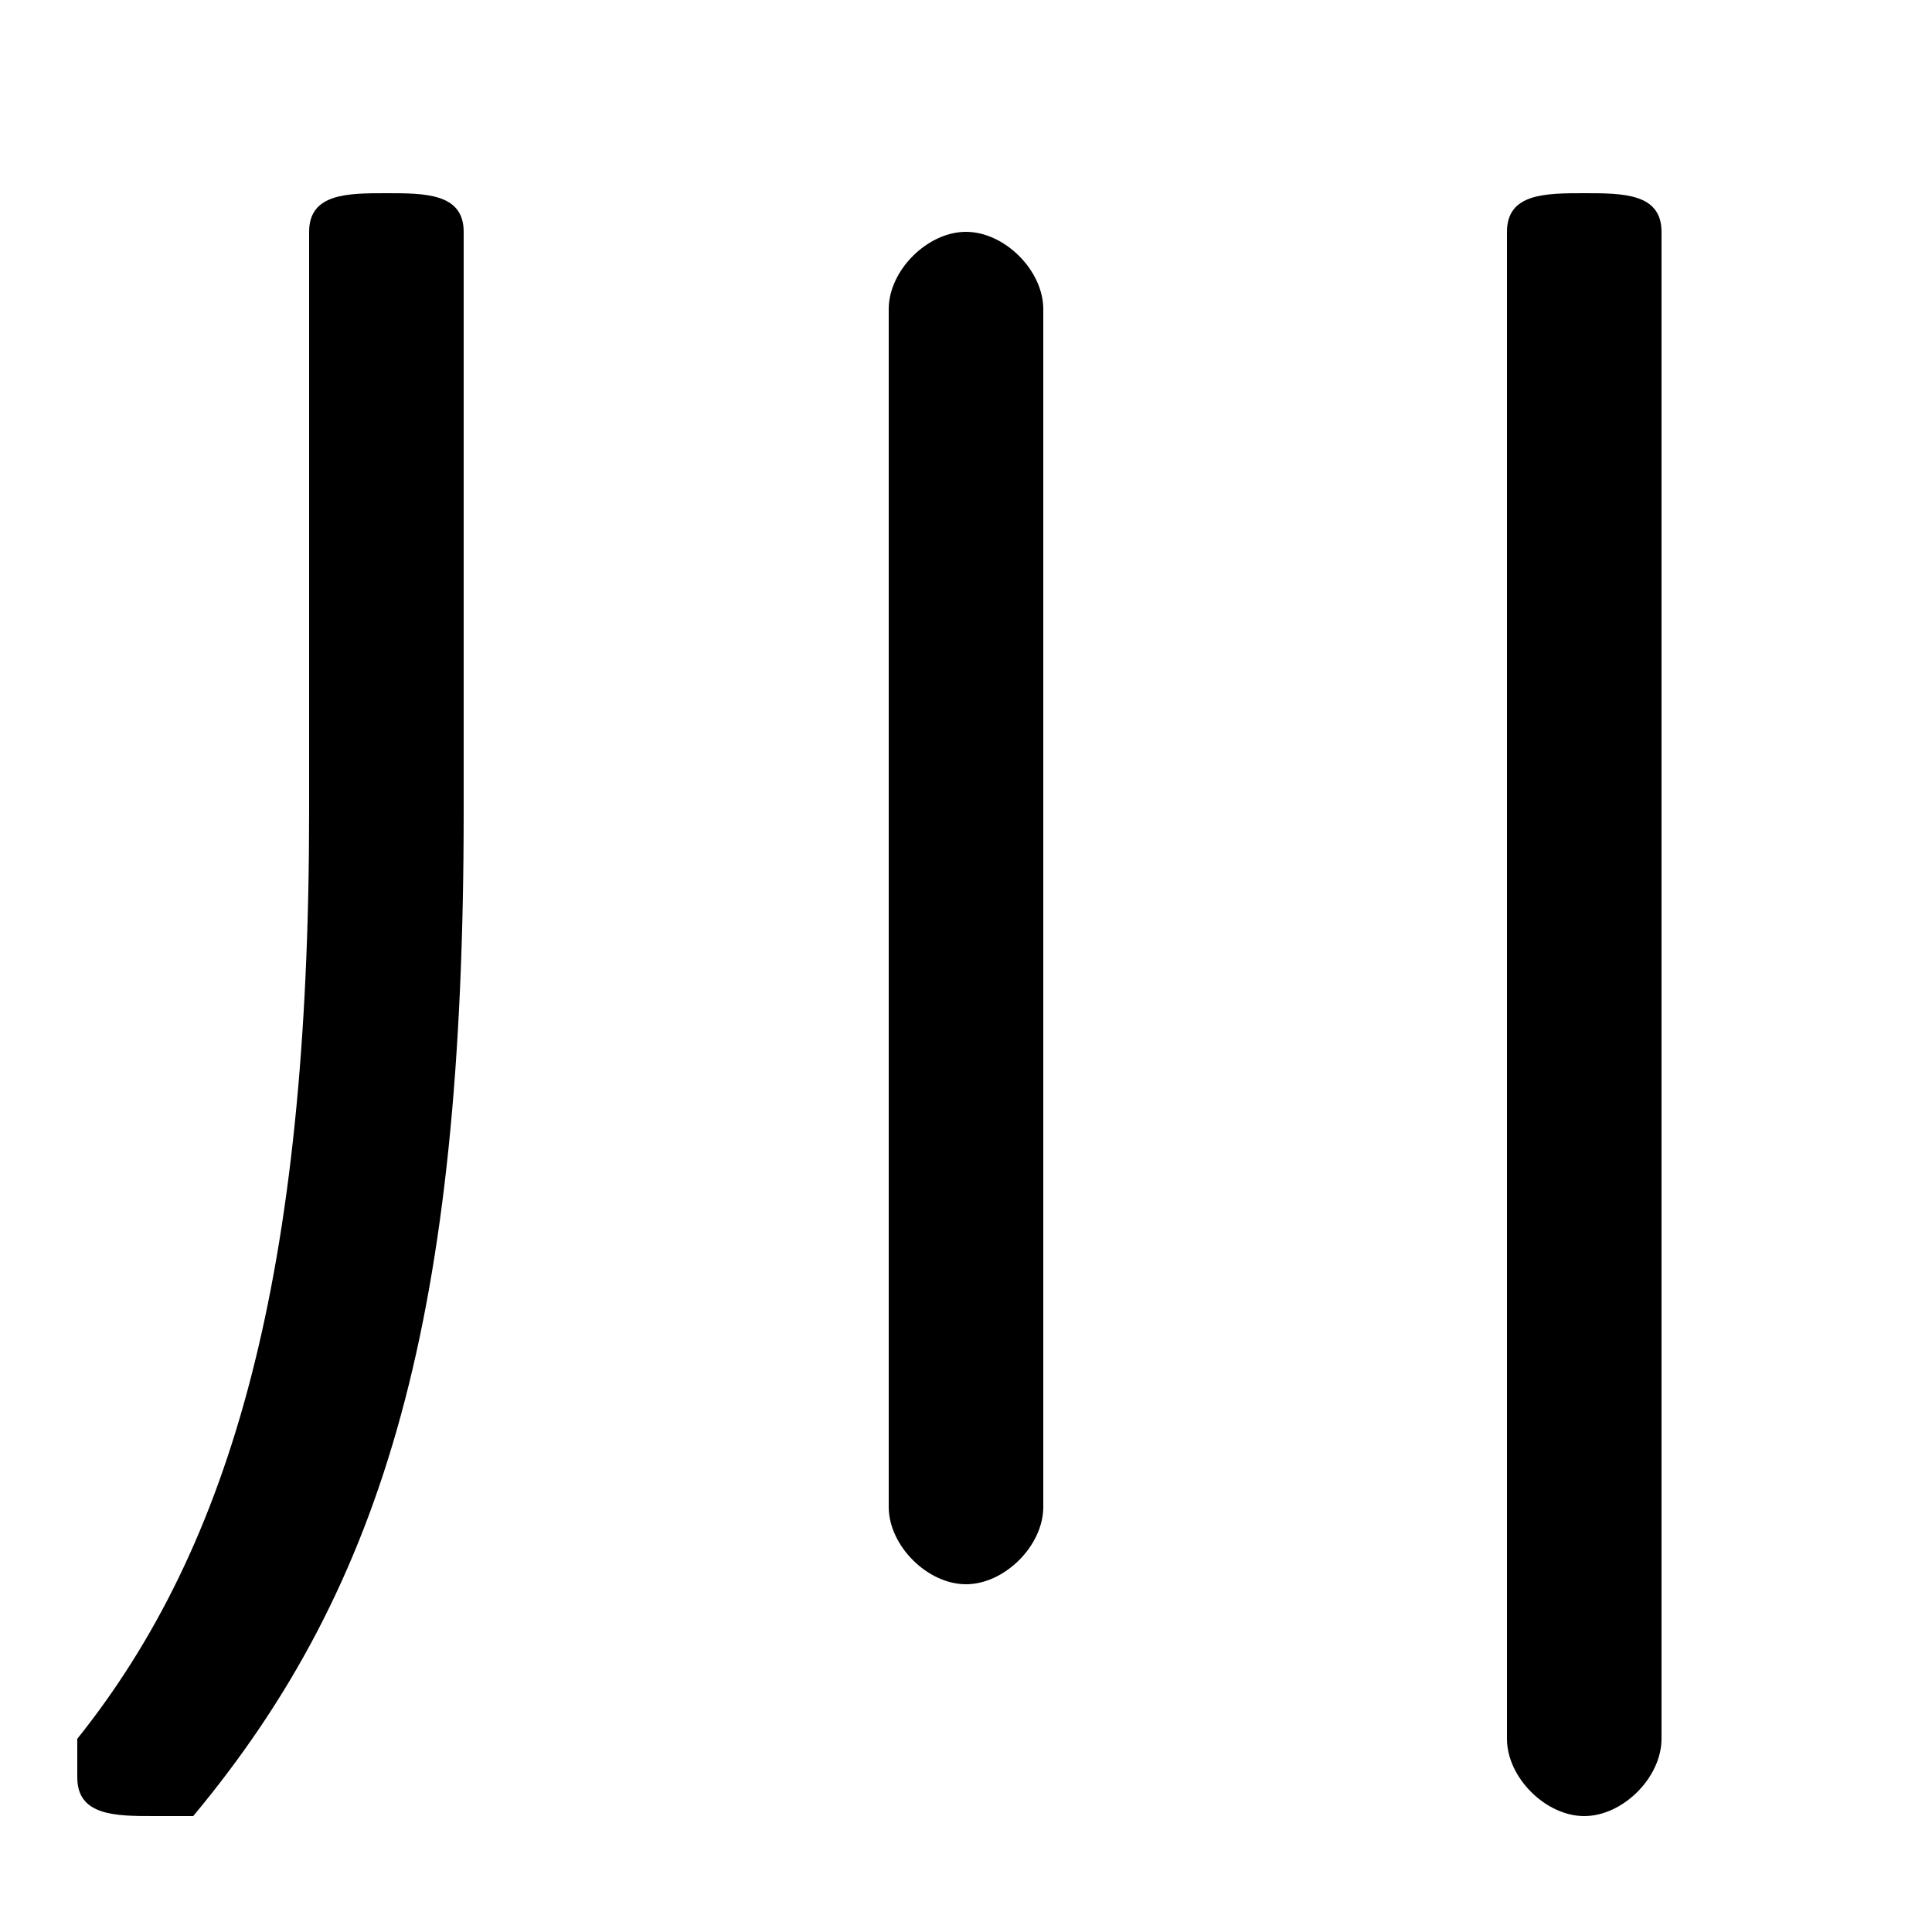 <svg xmlns="http://www.w3.org/2000/svg" viewBox="0 -44.0 50.0 50.0">
    <rect x="0" y="-44.0" width="50.0" height="50.0" fill="#808080" stroke="none"/>
    <g transform="scale(1, -1)">
        <!-- ボディの枠 -->
        <rect x="0" y="-6.0" width="50.0" height="50.0"
            stroke="white" fill="white"/>
        <!-- グリフ座標系の原点 -->
        <circle cx="0" cy="0" r="5" fill="white"/>
        <!-- グリフのアウトライン -->
        <g style="fill:black;stroke:#000000;stroke-width:0;stroke-linecap:round;stroke-linejoin:round;">
        <path d="M 8.0 23.0 C 8.0 11.0 6.0 4.0 2.0 -1.0 C 2.0 -1.0 2.0 -1.0 2.0 -2.0 C 2.0 -3.0 3.0 -3.0 4.0 -3.0 C 4.0 -3.0 5.0 -3.0 5.0 -3.0 C 10.0 3.0 12.0 10.0 12.0 23.0 L 12.0 38.0 C 12.0 39.0 11.0 39.0 10.0 39.0 C 9.0 39.0 8.0 39.0 8.0 38.0 Z M 39.0 -1.0 C 39.0 -2.0 40.0 -3.0 41.0 -3.0 C 42.0 -3.0 43.0 -2.0 43.0 -1.0 L 43.0 38.0 C 43.0 39.0 42.0 39.0 41.0 39.0 C 40.0 39.0 39.0 39.0 39.0 38.0 Z M 23.0 5.0 C 23.0 4.0 24.0 3.0 25.0 3.0 C 26.0 3.0 27.0 4.0 27.0 5.0 L 27.0 36.0 C 27.0 37.0 26.0 38.0 25.0 38.0 C 24.0 38.0 23.0 37.0 23.0 36.0 Z"/>
    </g>
    </g>
</svg>
